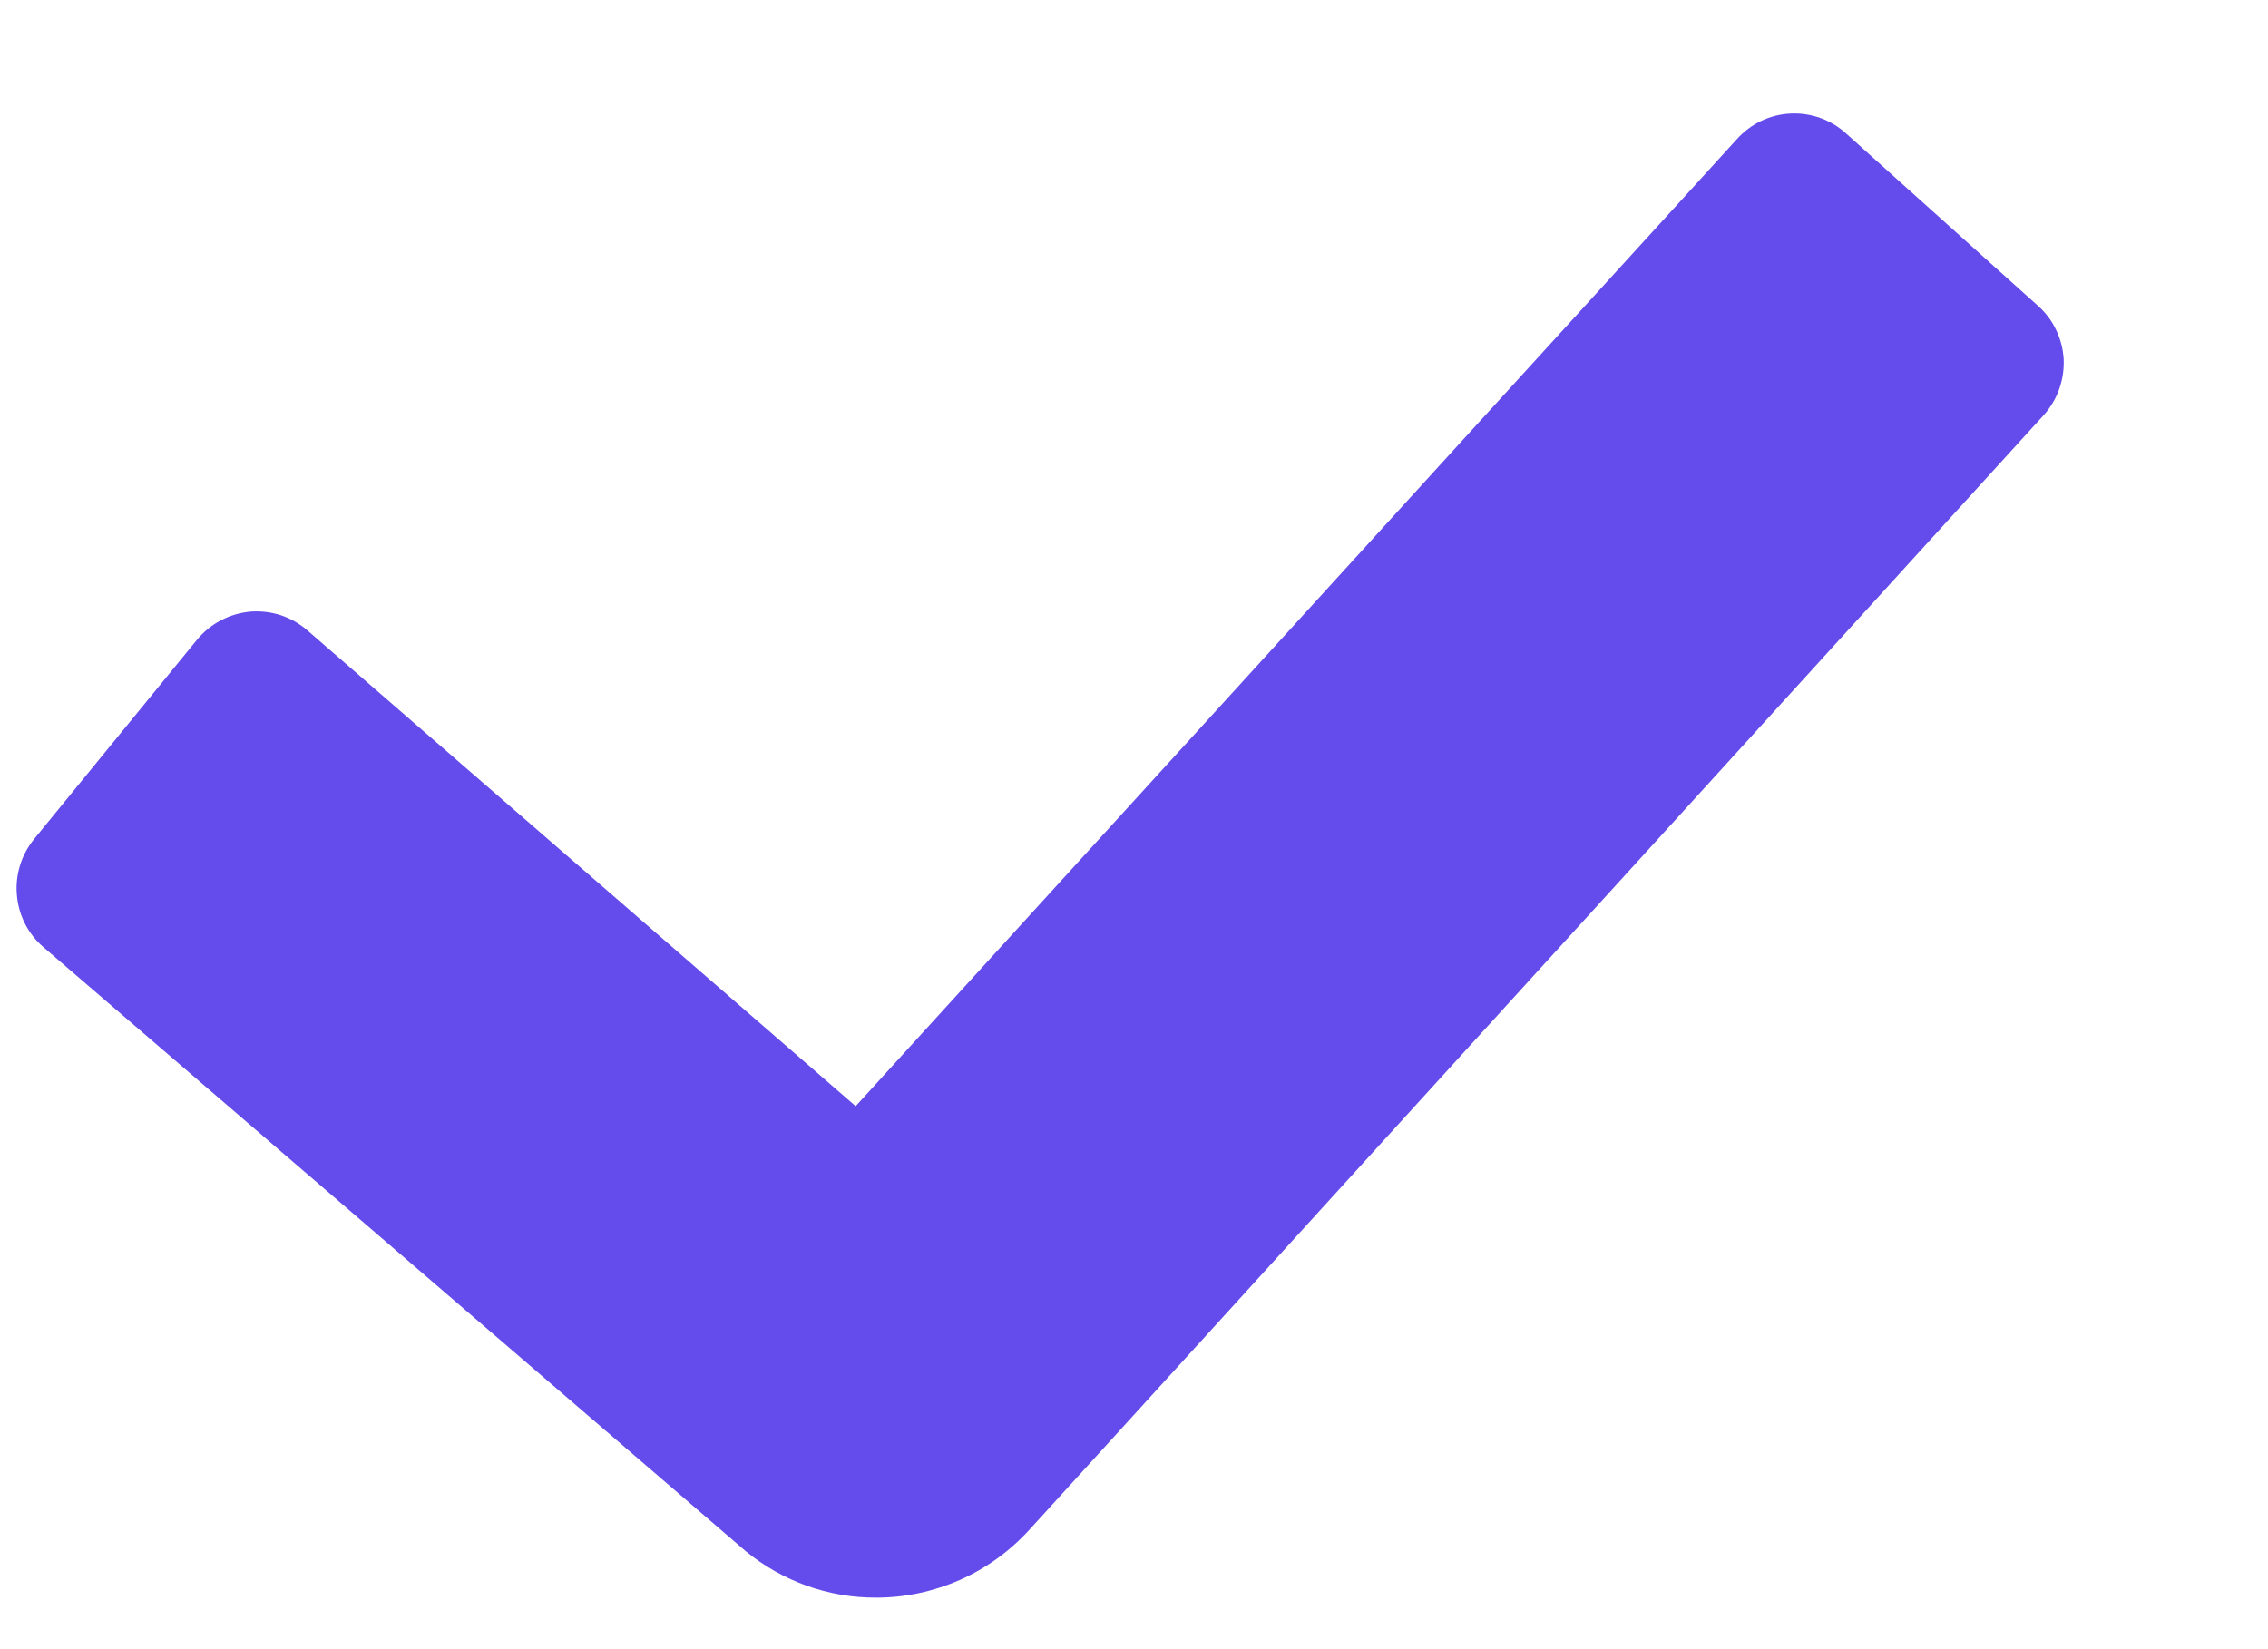 <svg width="11" height="8" viewBox="0 0 11 8" fill="none" xmlns="http://www.w3.org/2000/svg">
<path d="M4.25 7.75C4.019 7.751 3.795 7.671 3.616 7.524L0.21 4.594C0.136 4.53 0.09 4.44 0.082 4.342C0.073 4.245 0.103 4.148 0.164 4.072L0.955 3.104C0.987 3.065 1.026 3.033 1.07 3.01C1.115 2.986 1.163 2.972 1.213 2.967C1.263 2.963 1.314 2.969 1.361 2.984C1.409 3 1.453 3.025 1.491 3.058L4.15 5.366L8.425 0.674C8.492 0.6 8.584 0.556 8.683 0.551C8.782 0.546 8.879 0.58 8.952 0.646L9.884 1.483C9.921 1.516 9.951 1.555 9.972 1.6C9.994 1.645 10.006 1.693 10.009 1.742C10.011 1.792 10.004 1.841 9.987 1.888C9.971 1.934 9.945 1.977 9.912 2.014L4.995 7.418C4.901 7.522 4.786 7.606 4.658 7.663C4.529 7.72 4.391 7.75 4.25 7.75Z" fill="#644BEC"/>
</svg>
